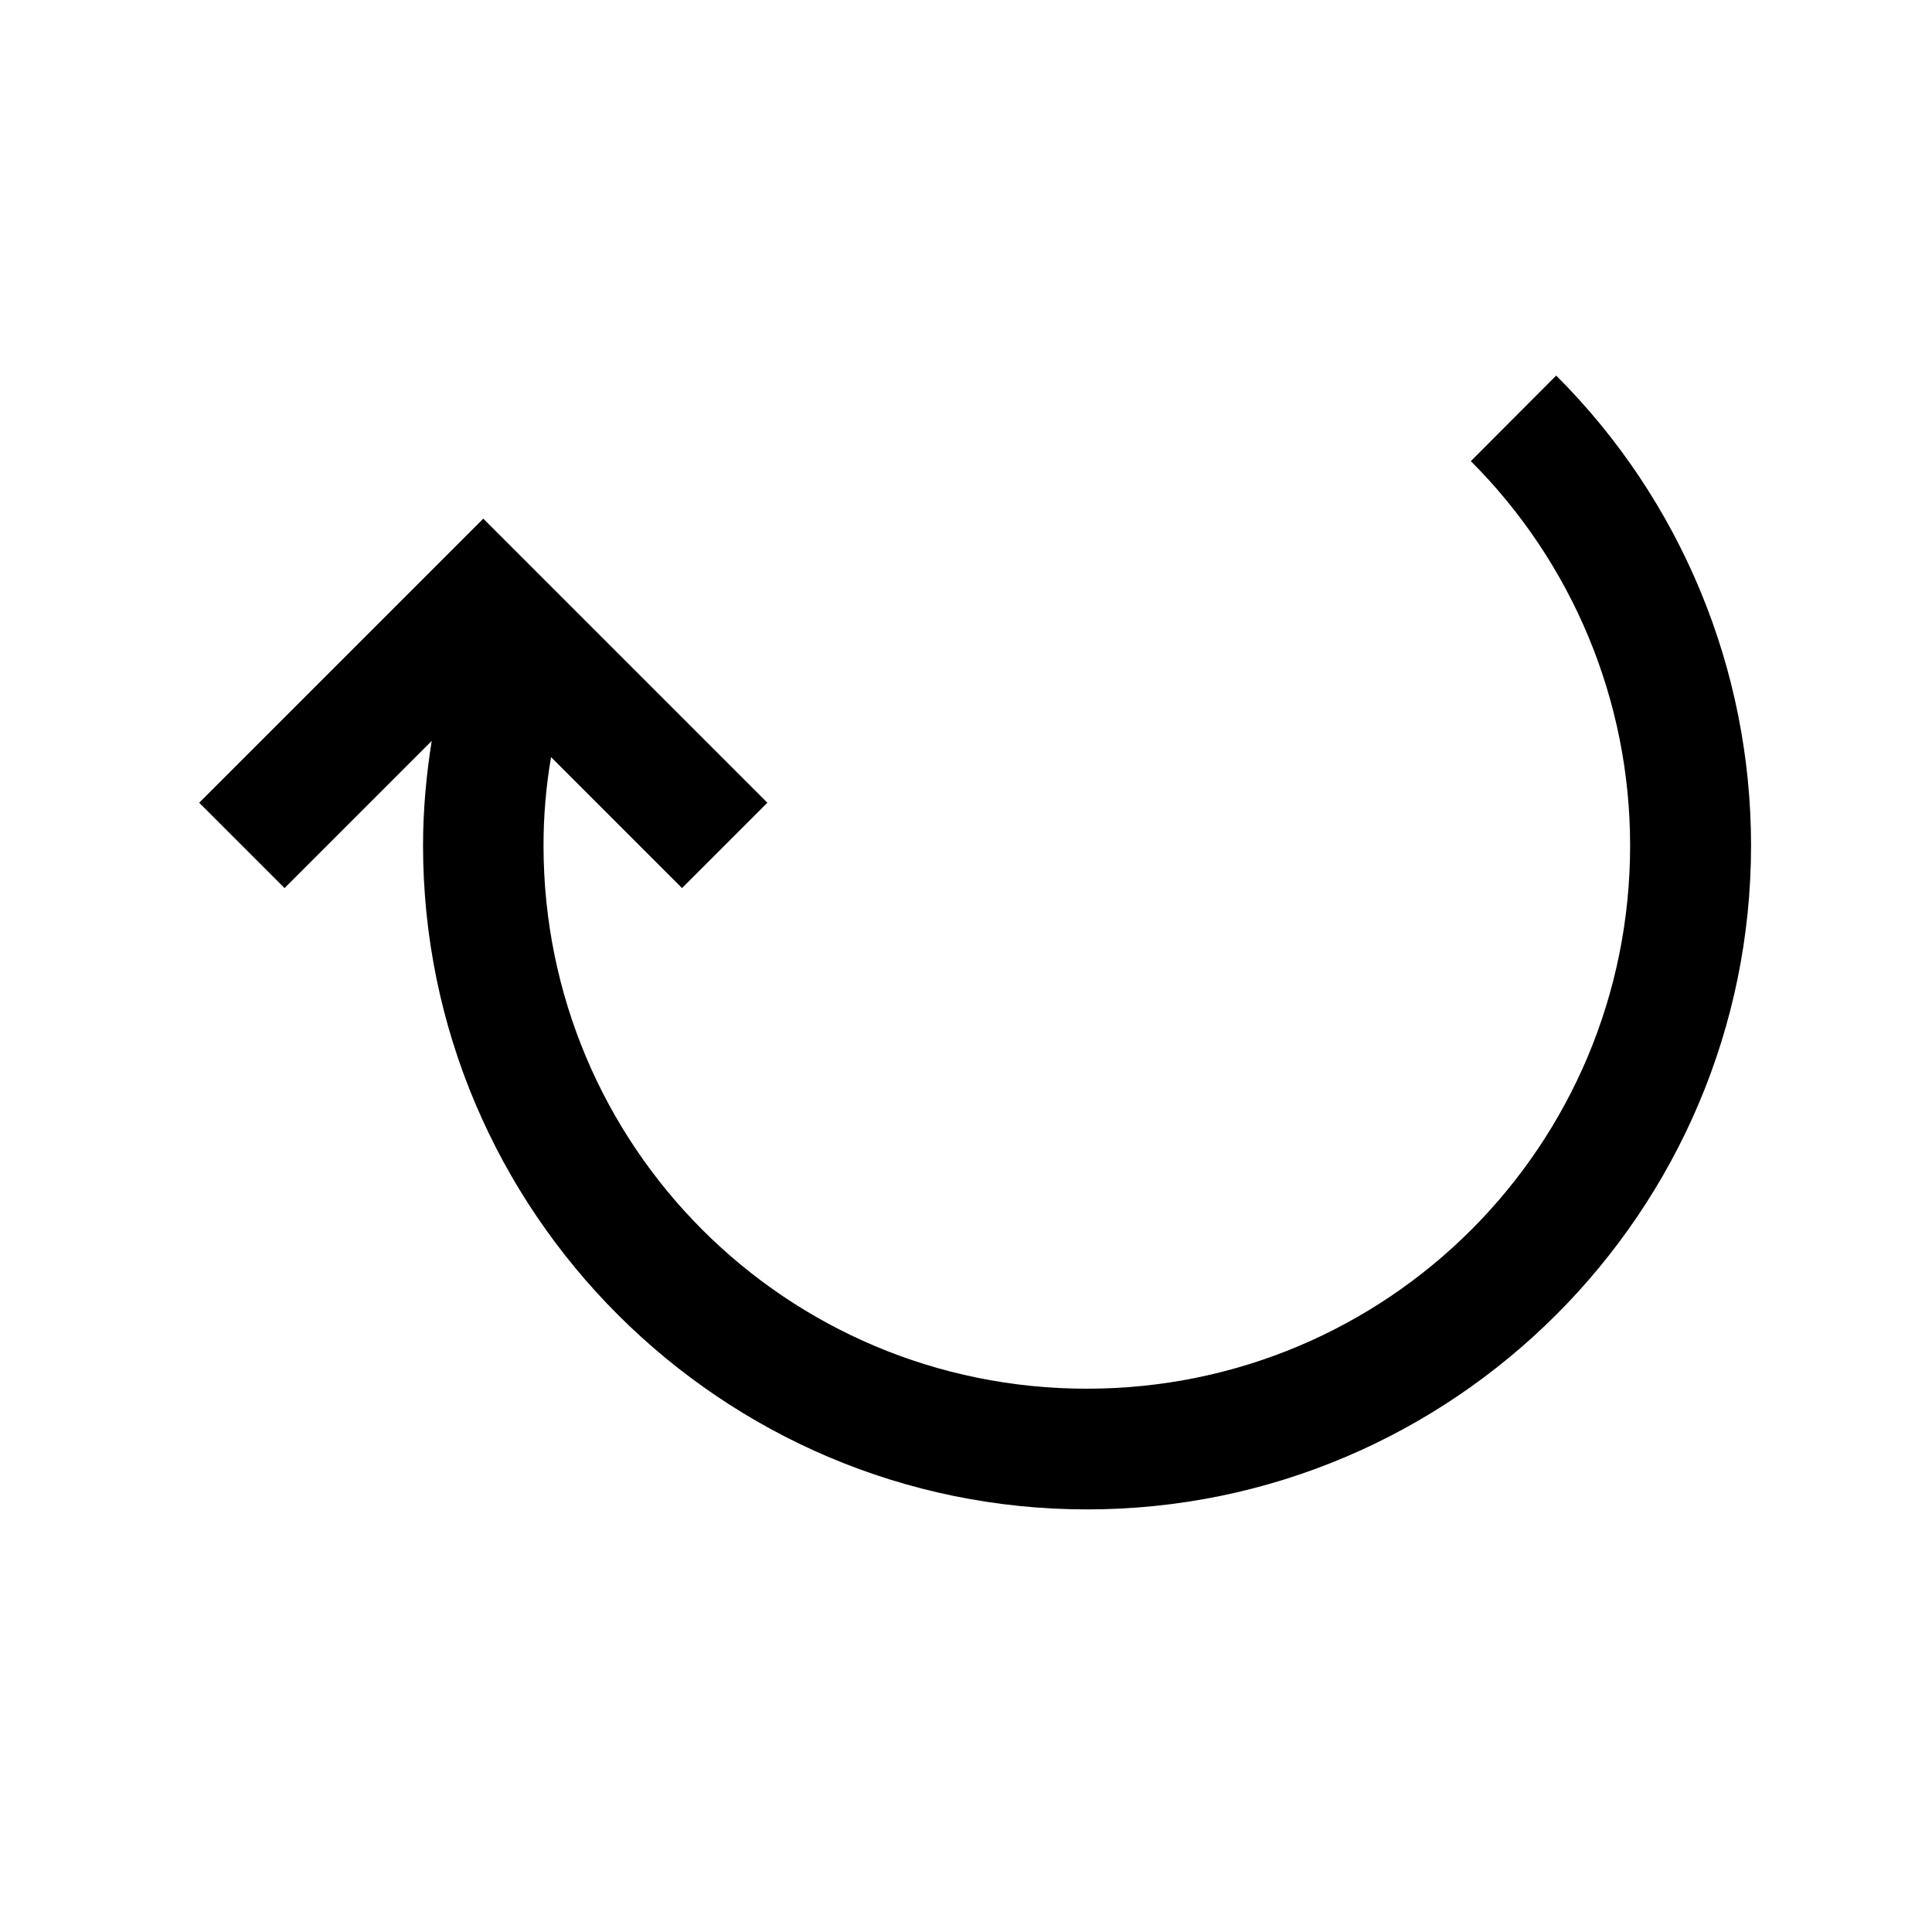 <svg height='300px' width='300px'  fill="#000000" xmlns:dc="http://purl.org/dc/elements/1.1/" xmlns:cc="http://creativecommons.org/ns#" xmlns:rdf="http://www.w3.org/1999/02/22-rdf-syntax-ns#" xmlns:svg="http://www.w3.org/2000/svg" xmlns="http://www.w3.org/2000/svg" xmlns:sodipodi="http://sodipodi.sourceforge.net/DTD/sodipodi-0.dtd" xmlns:inkscape="http://www.inkscape.org/namespaces/inkscape" viewBox="0 0 8.467 8.467" version="1.1" x="0px" y="0px"><g transform="translate(0,-288.533)"><path style="color:#000000;font-style:normal;font-variant:normal;font-weight:normal;font-stretch:normal;font-size:medium;line-height:normal;font-family:sans-serif;font-variant-ligatures:normal;font-variant-position:normal;font-variant-caps:normal;font-variant-numeric:normal;font-variant-alternates:normal;font-feature-settings:normal;text-indent:0;text-align:start;text-decoration:none;text-decoration-line:none;text-decoration-style:solid;text-decoration-color:#000000;letter-spacing:normal;word-spacing:normal;text-transform:none;writing-mode:lr-tb;direction:ltr;text-orientation:mixed;dominant-baseline:auto;baseline-shift:baseline;text-anchor:start;white-space:normal;shape-padding:0;clip-rule:nonzero;display:inline;overflow:visible;visibility:visible;opacity:1;isolation:auto;mix-blend-mode:normal;color-interpolation:sRGB;color-interpolation-filters:linearRGB;solid-color:#000000;solid-opacity:1;vector-effect:none;fill:#000000;fill-opacity:1;fill-rule:nonzero;stroke:none;stroke-width:0.529;stroke-linecap:butt;stroke-linejoin:round;stroke-miterlimit:4;stroke-dasharray:none;stroke-dashoffset:0;stroke-opacity:1;color-rendering:auto;image-rendering:auto;shape-rendering:auto;text-rendering:auto;enable-background:accumulate" d="m 6.82,290.179 -0.374,0.375 c 0.447,0.447 0.698,1.052 0.698,1.684 0,1.318 -1.063,2.381 -2.381,2.381 -1.318,0 -2.381,-1.063 -2.381,-2.381 0,-0.13 0.011,-0.259 0.033,-0.387 l 0.574,0.574 0.374,-0.374 -1.245,-1.245 -1.245,1.245 0.374,0.374 0.645,-0.645 c -0.024,0.151 -0.038,0.304 -0.038,0.458 0,1.604 1.306,2.91 2.91,2.91 1.604,0 2.91,-1.306 2.91,-2.91 0,-0.772 -0.307,-1.513 -0.853,-2.058 z"></path></g></svg>